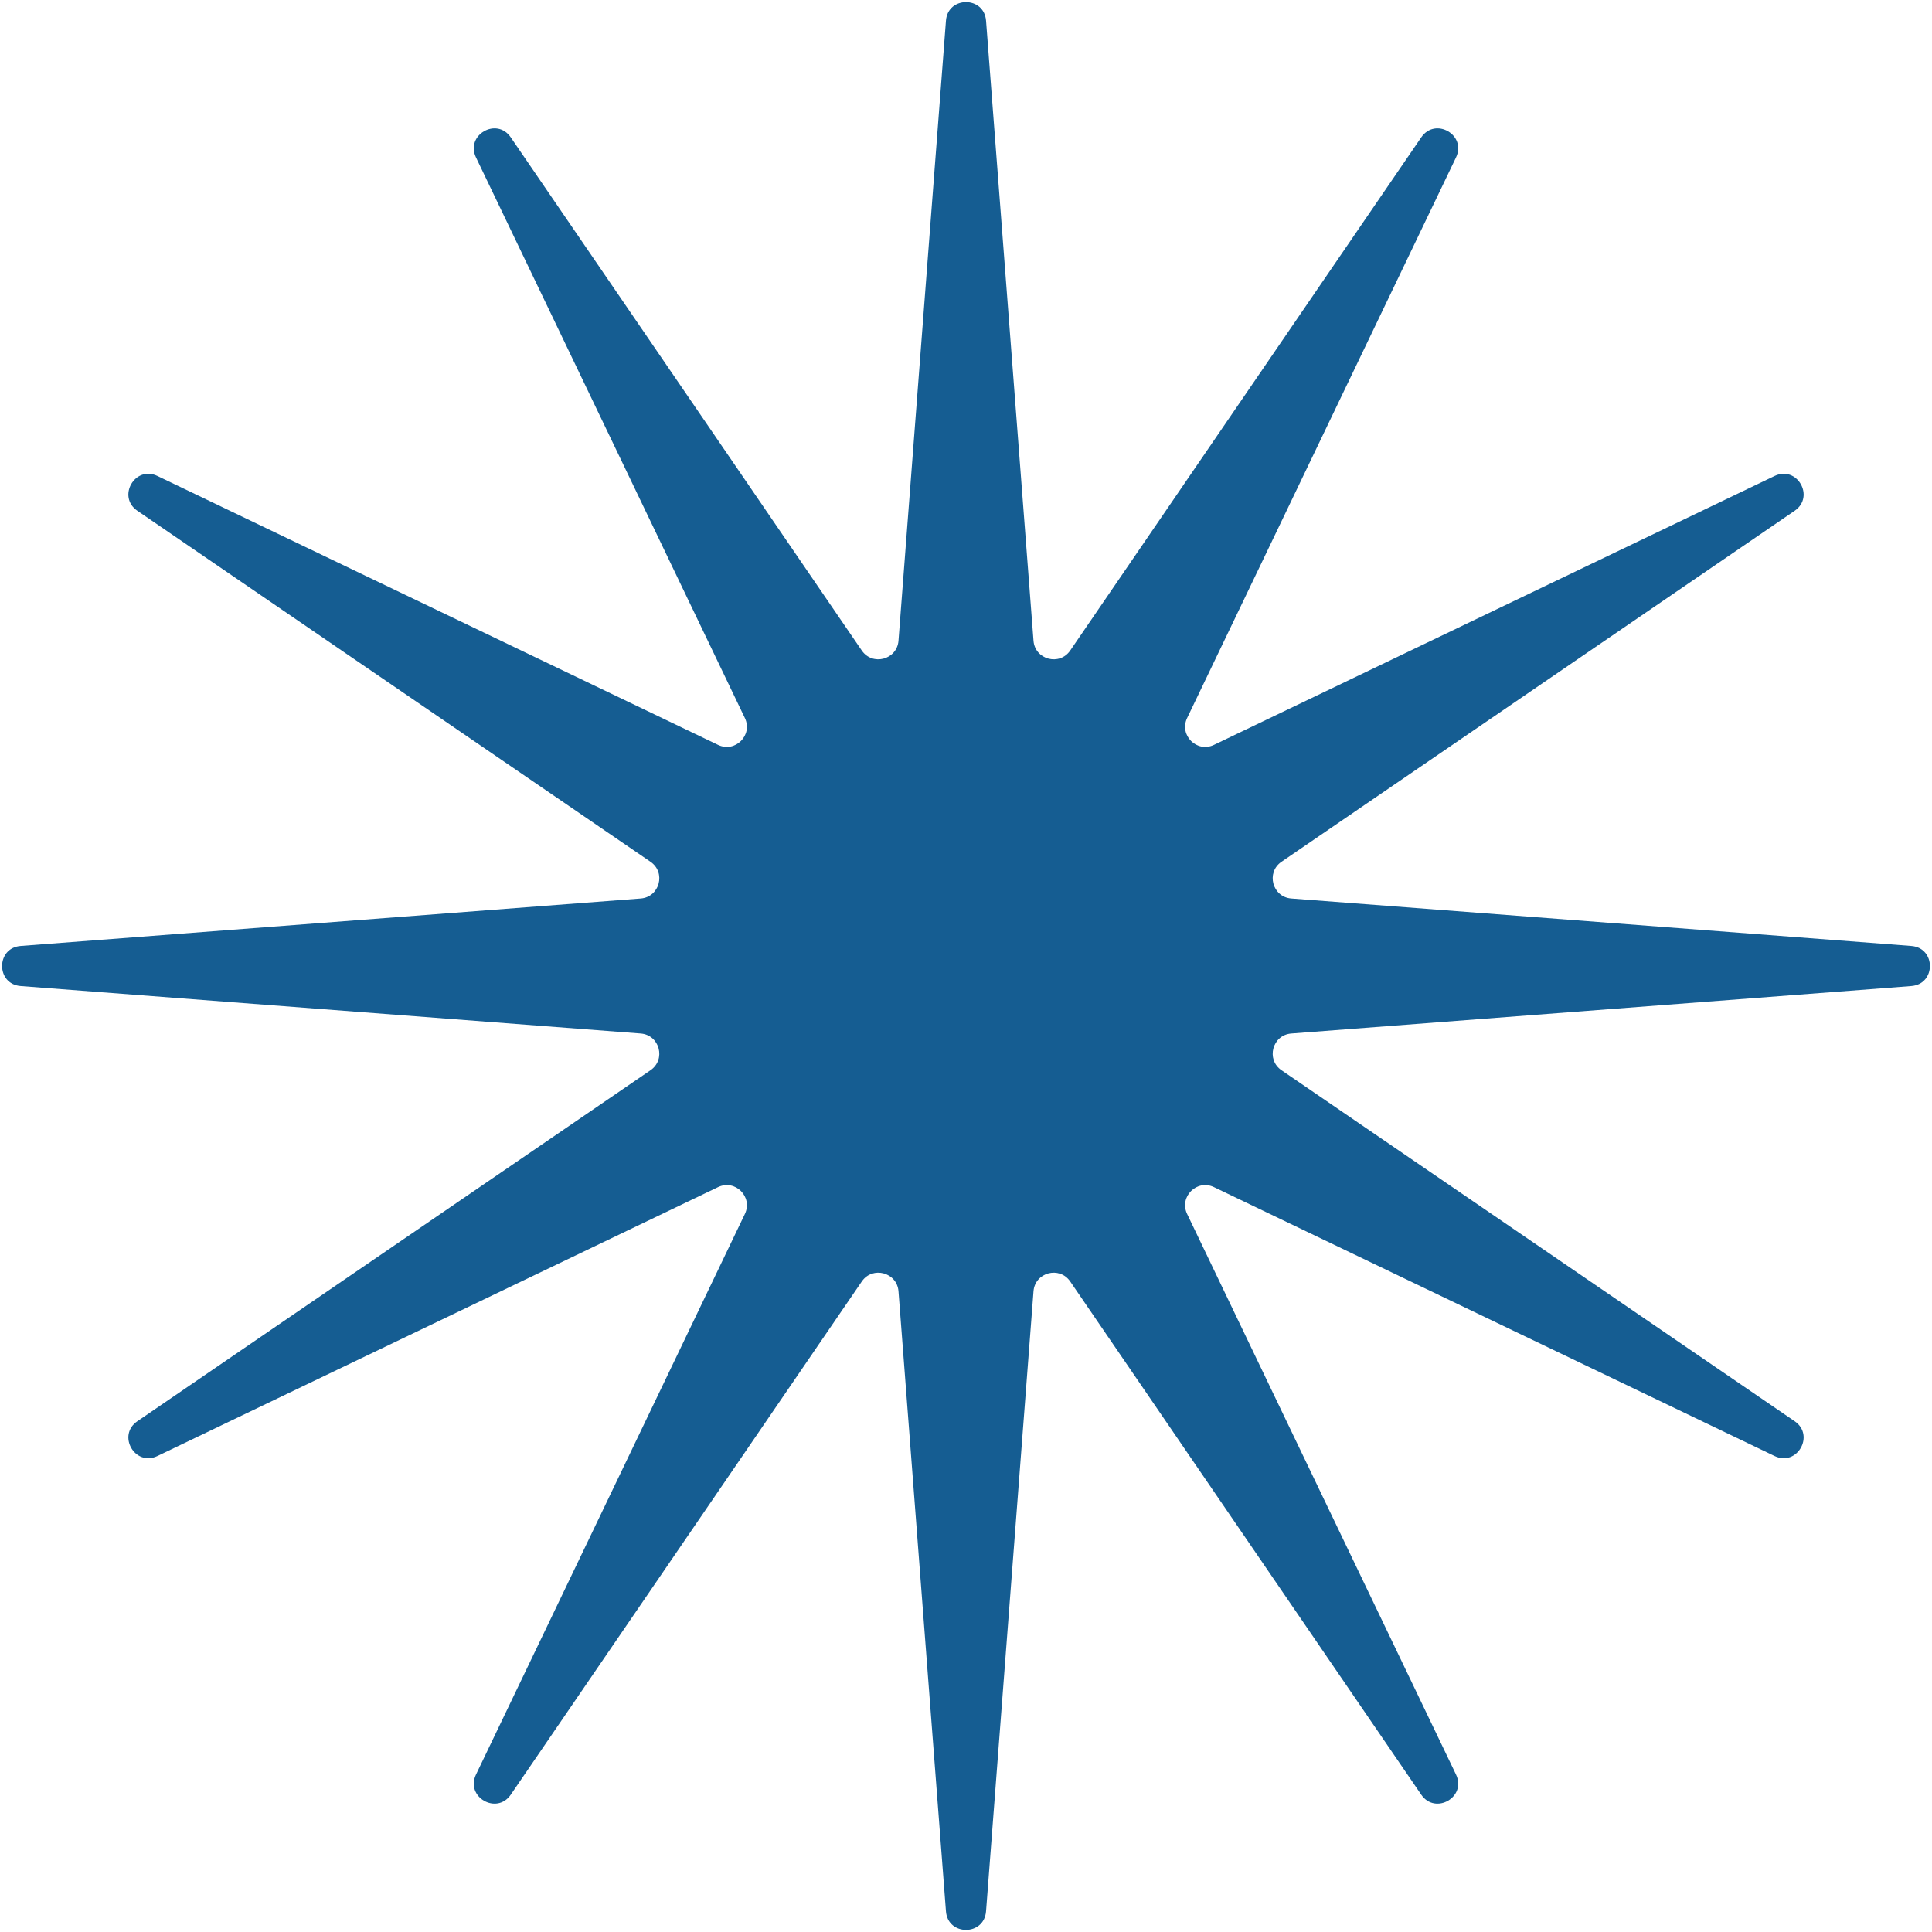 <svg width="48" height="48" viewBox="0 0 48 48" fill="none" xmlns="http://www.w3.org/2000/svg">
<path d="M23.502 0.514C23.549 -0.102 24.451 -0.102 24.498 0.514L25.677 15.918C25.713 16.388 26.322 16.552 26.589 16.162L35.311 3.412C35.66 2.902 36.442 3.353 36.175 3.91L29.494 17.839C29.29 18.265 29.735 18.71 30.161 18.506L44.09 11.825C44.647 11.558 45.098 12.34 44.589 12.689L31.838 21.411C31.448 21.678 31.612 22.287 32.082 22.323L47.486 23.502C48.102 23.549 48.102 24.451 47.486 24.498L32.082 25.677C31.612 25.713 31.448 26.322 31.838 26.589L44.589 35.311C45.098 35.66 44.647 36.442 44.09 36.175L30.161 29.494C29.735 29.29 29.29 29.735 29.494 30.161L36.175 44.09C36.442 44.647 35.66 45.098 35.311 44.589L26.589 31.838C26.322 31.448 25.713 31.612 25.677 32.082L24.498 47.486C24.451 48.102 23.549 48.102 23.502 47.486L22.323 32.082C22.287 31.612 21.678 31.448 21.411 31.838L12.689 44.589C12.34 45.098 11.558 44.647 11.825 44.09L18.506 30.161C18.71 29.735 18.265 29.29 17.839 29.494L3.91 36.175C3.353 36.442 2.902 35.66 3.412 35.311L16.162 26.589C16.552 26.322 16.388 25.713 15.918 25.677L0.514 24.498C-0.102 24.451 -0.102 23.549 0.514 23.502L15.918 22.323C16.388 22.287 16.552 21.678 16.162 21.411L3.412 12.689C2.902 12.34 3.353 11.558 3.91 11.825L17.839 18.506C18.265 18.71 18.71 18.265 18.506 17.839L11.825 3.91C11.558 3.353 12.34 2.902 12.689 3.412L21.411 16.162C21.678 16.552 22.287 16.388 22.323 15.918L23.502 0.514Z" fill="#155D92"/>
</svg>
